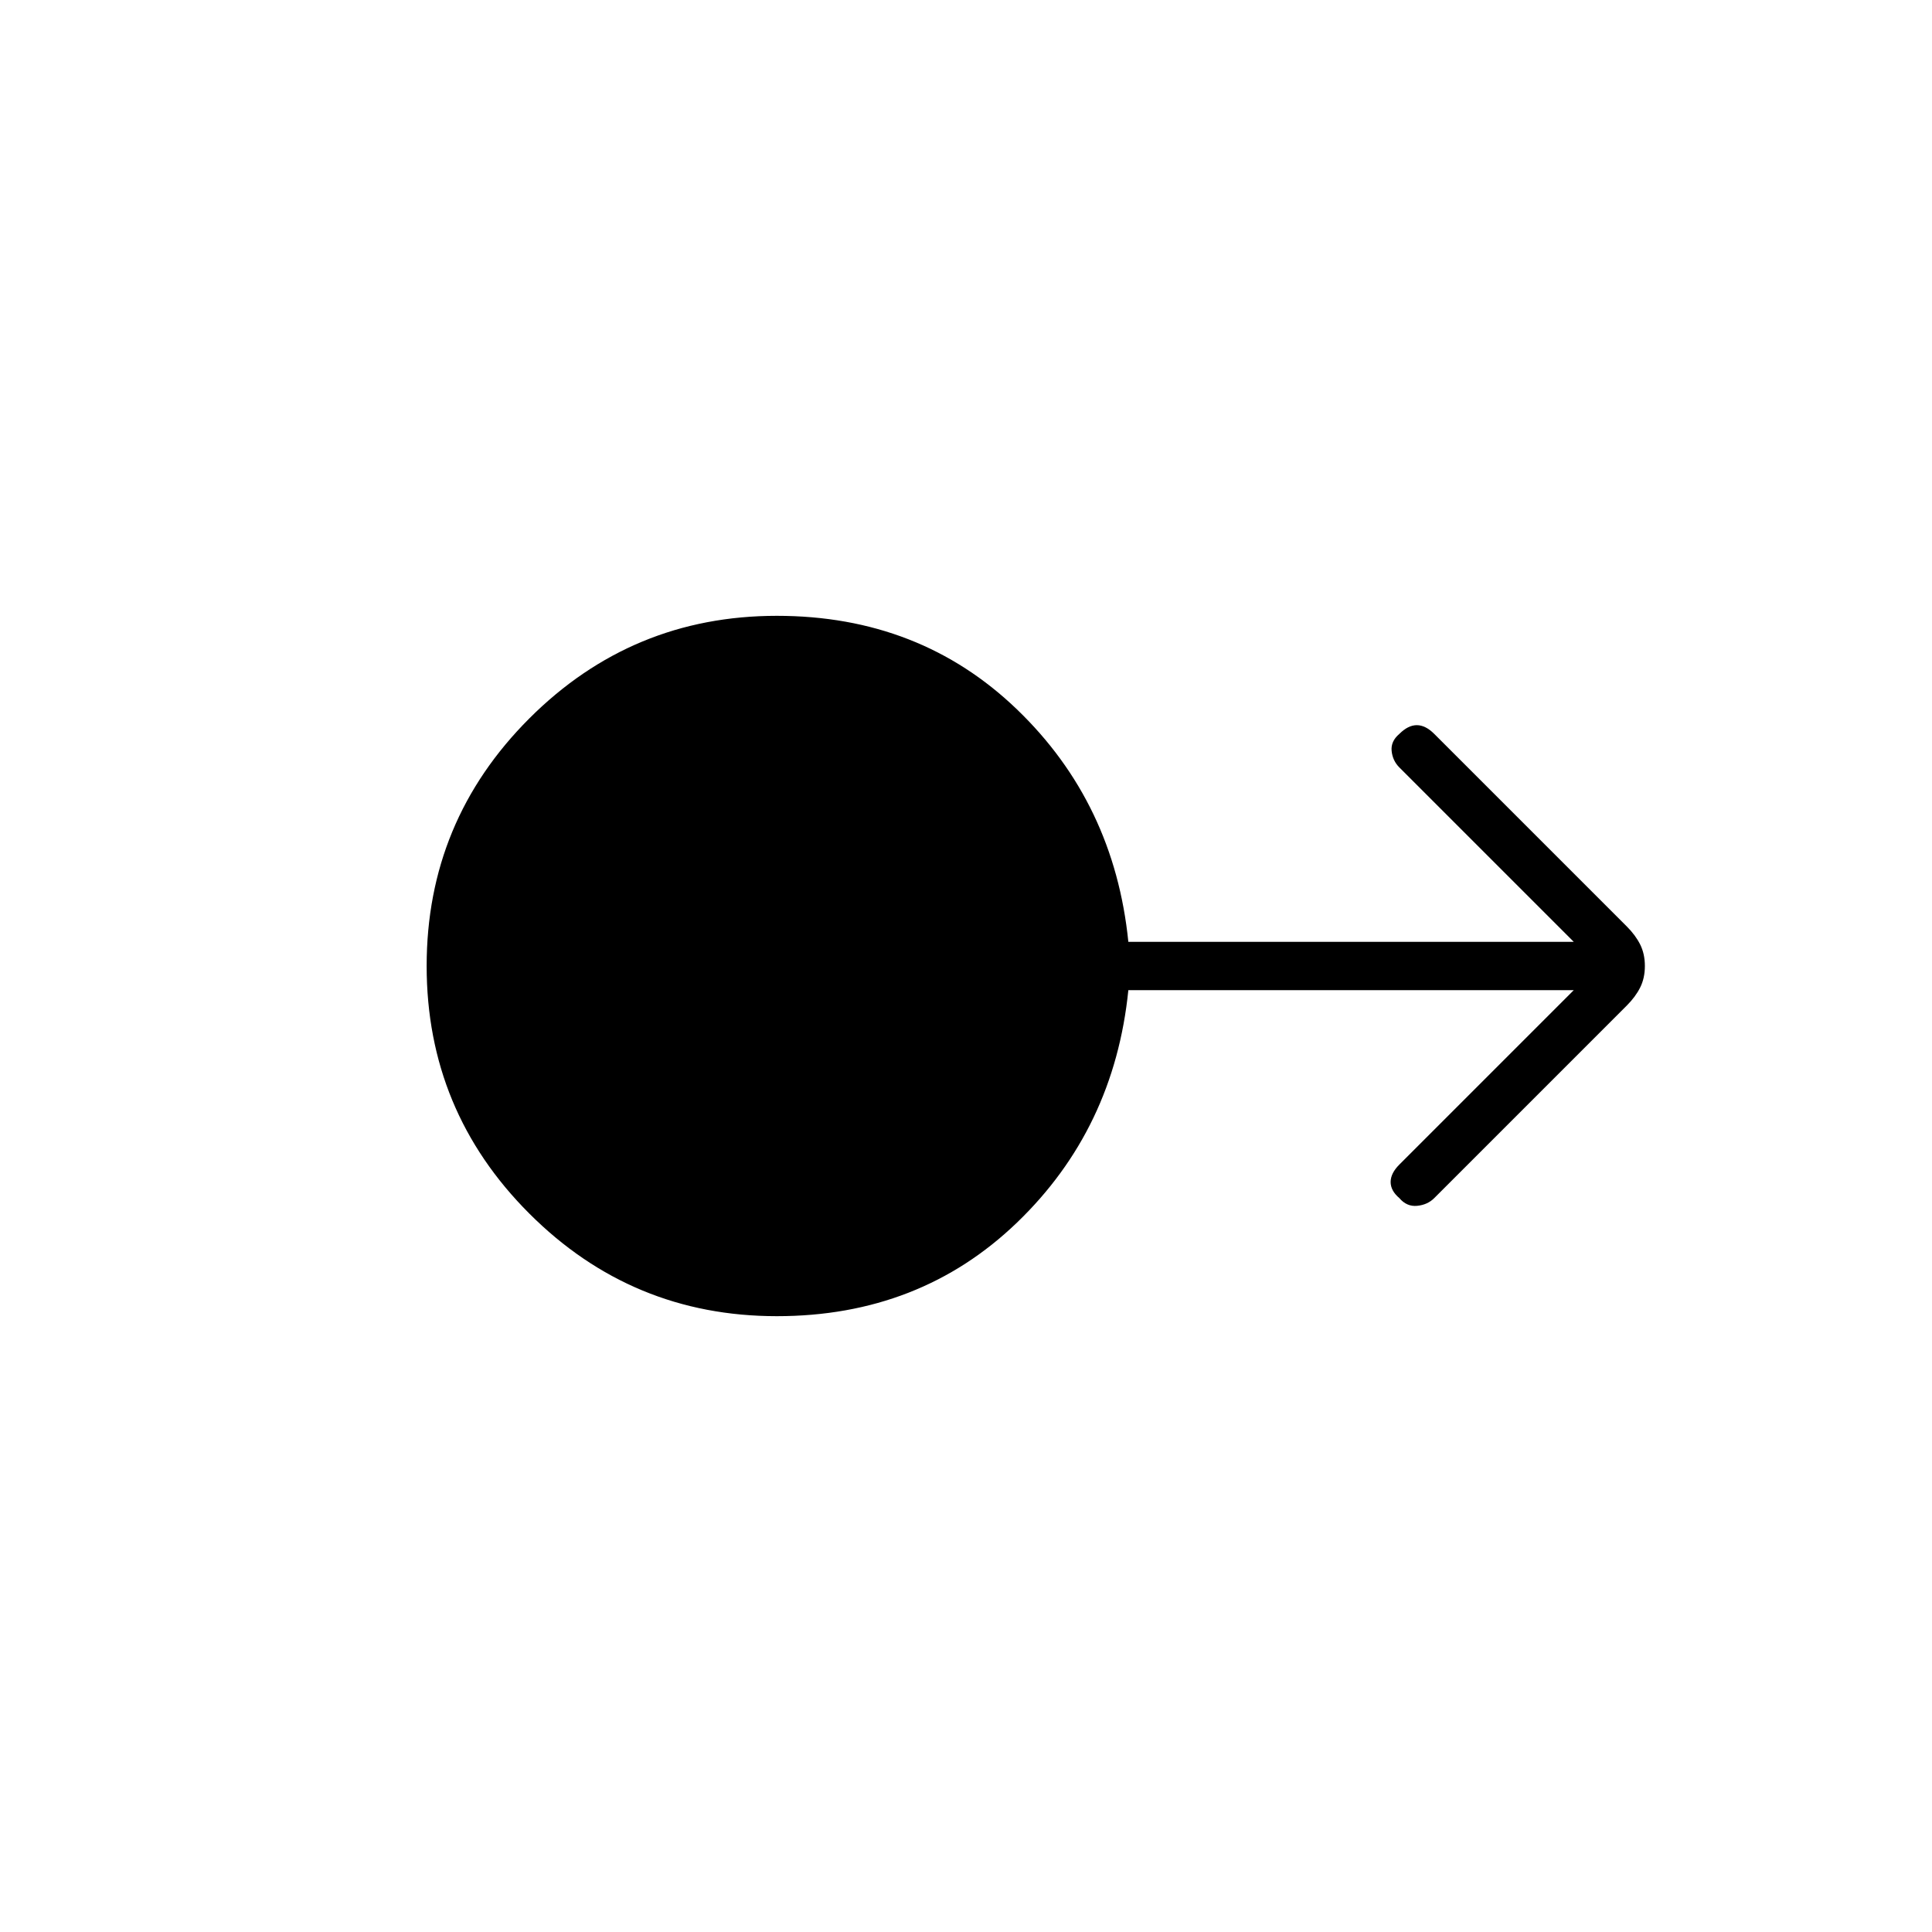 <svg xmlns="http://www.w3.org/2000/svg" height="40" viewBox="0 -960 960 960" width="40"><path d="M386-306q-72 0-123-51t-51-123q0-72 51-123t123-51q71 0 119.33 46.5Q553.67-561 560.67-492H782l-86.67-86.67q-3.33-3.33-3.83-8.16-.5-4.84 3.83-8.5 4.34-4.34 8.67-4.34t8.67 4.34l95.66 95.66q4.34 4.34 6.67 9 2.33 4.67 2.33 10.67T815-469.33q-2.33 4.66-6.67 9l-95.66 95.66q-3.34 3.34-8.5 3.84-5.17.5-8.84-3.84-4.33-3.66-4.33-8 0-4.33 4.33-8.66L782-468H560.67q-7 69-55.34 115.5Q457-306 386-306Z"/></svg>